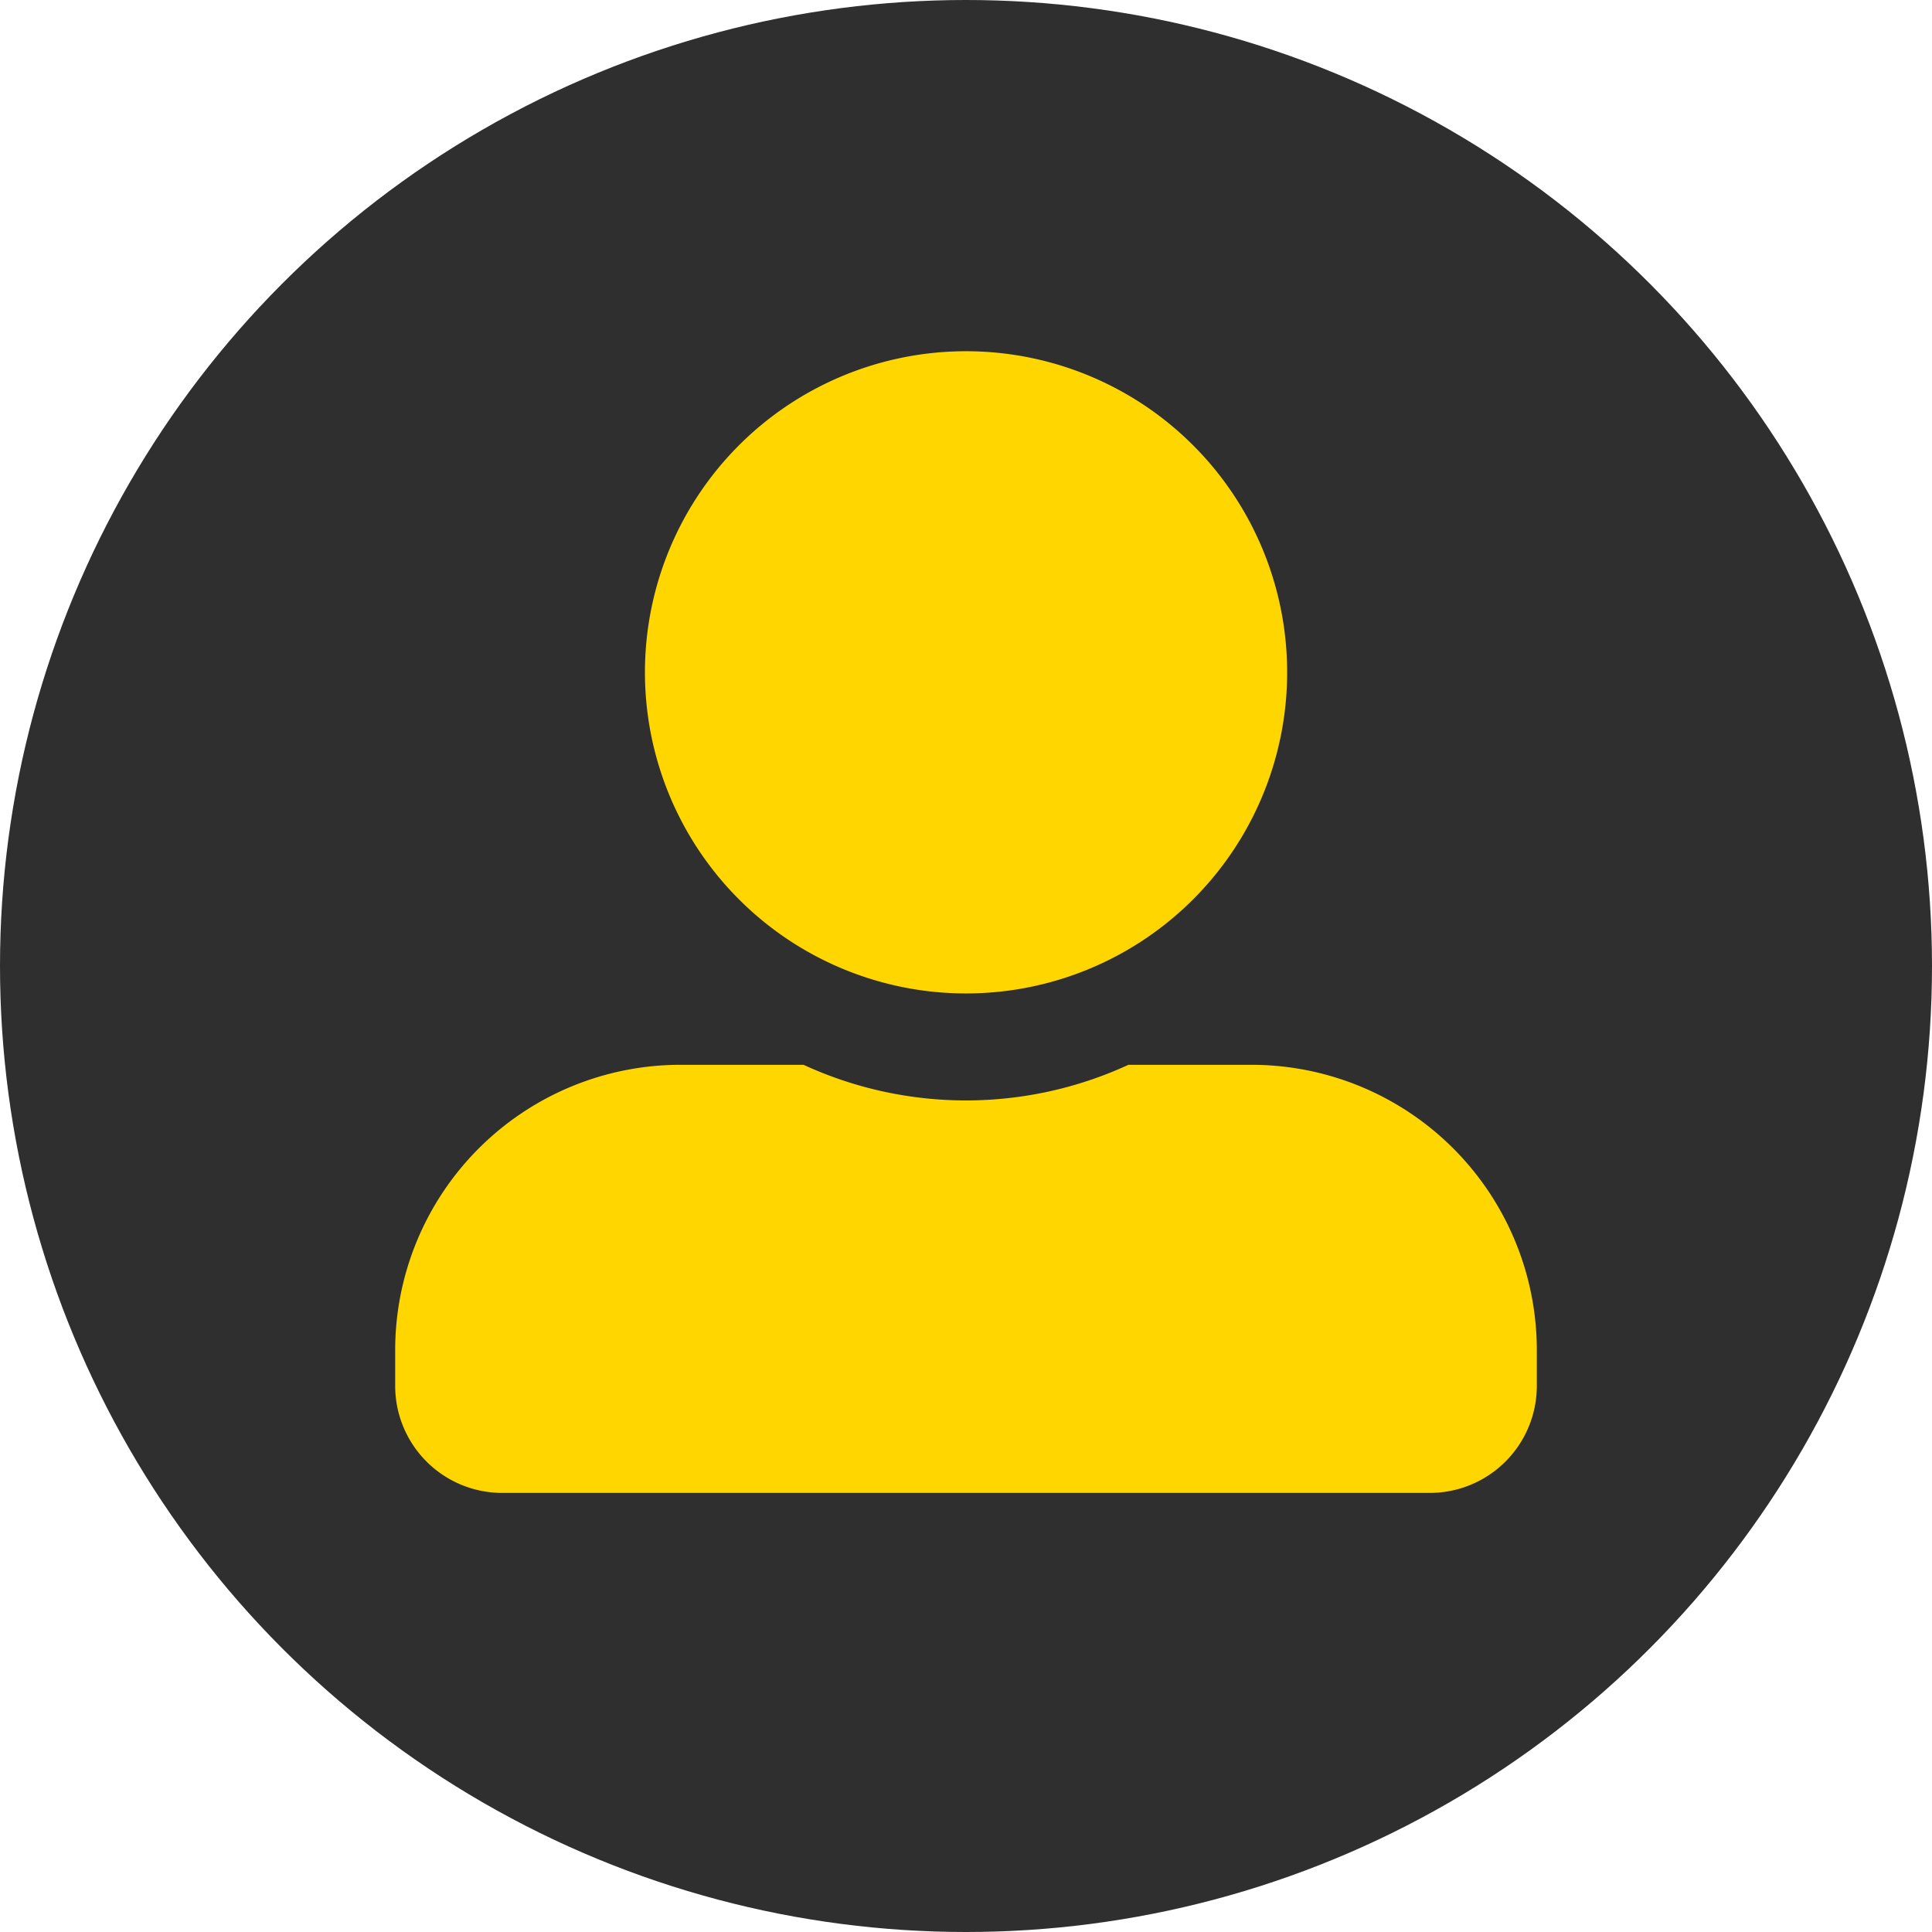 <svg xmlns="http://www.w3.org/2000/svg" width="44" height="44" viewBox="0 0 44 44">
  <g id="Group_1172" data-name="Group 1172" transform="translate(-957 -24)">
    <circle id="Ellipse_13" data-name="Ellipse 13" cx="22" cy="22" r="22" transform="translate(957 24)" fill="#2f2f2f"/>
    <path id="Icon_awesome-user-alt" data-name="Icon awesome-user-alt" d="M13,14.625A7.313,7.313,0,1,0,5.688,7.313,7.314,7.314,0,0,0,13,14.625Zm6.5,1.625H16.7a8.84,8.84,0,0,1-7.4,0H6.5A6.5,6.5,0,0,0,0,22.75v.813A2.438,2.438,0,0,0,2.438,26H23.563A2.438,2.438,0,0,0,26,23.563V22.75A6.5,6.5,0,0,0,19.5,16.25Z" transform="translate(966 32)" fill="#ffd600"/>
  </g>
</svg>
